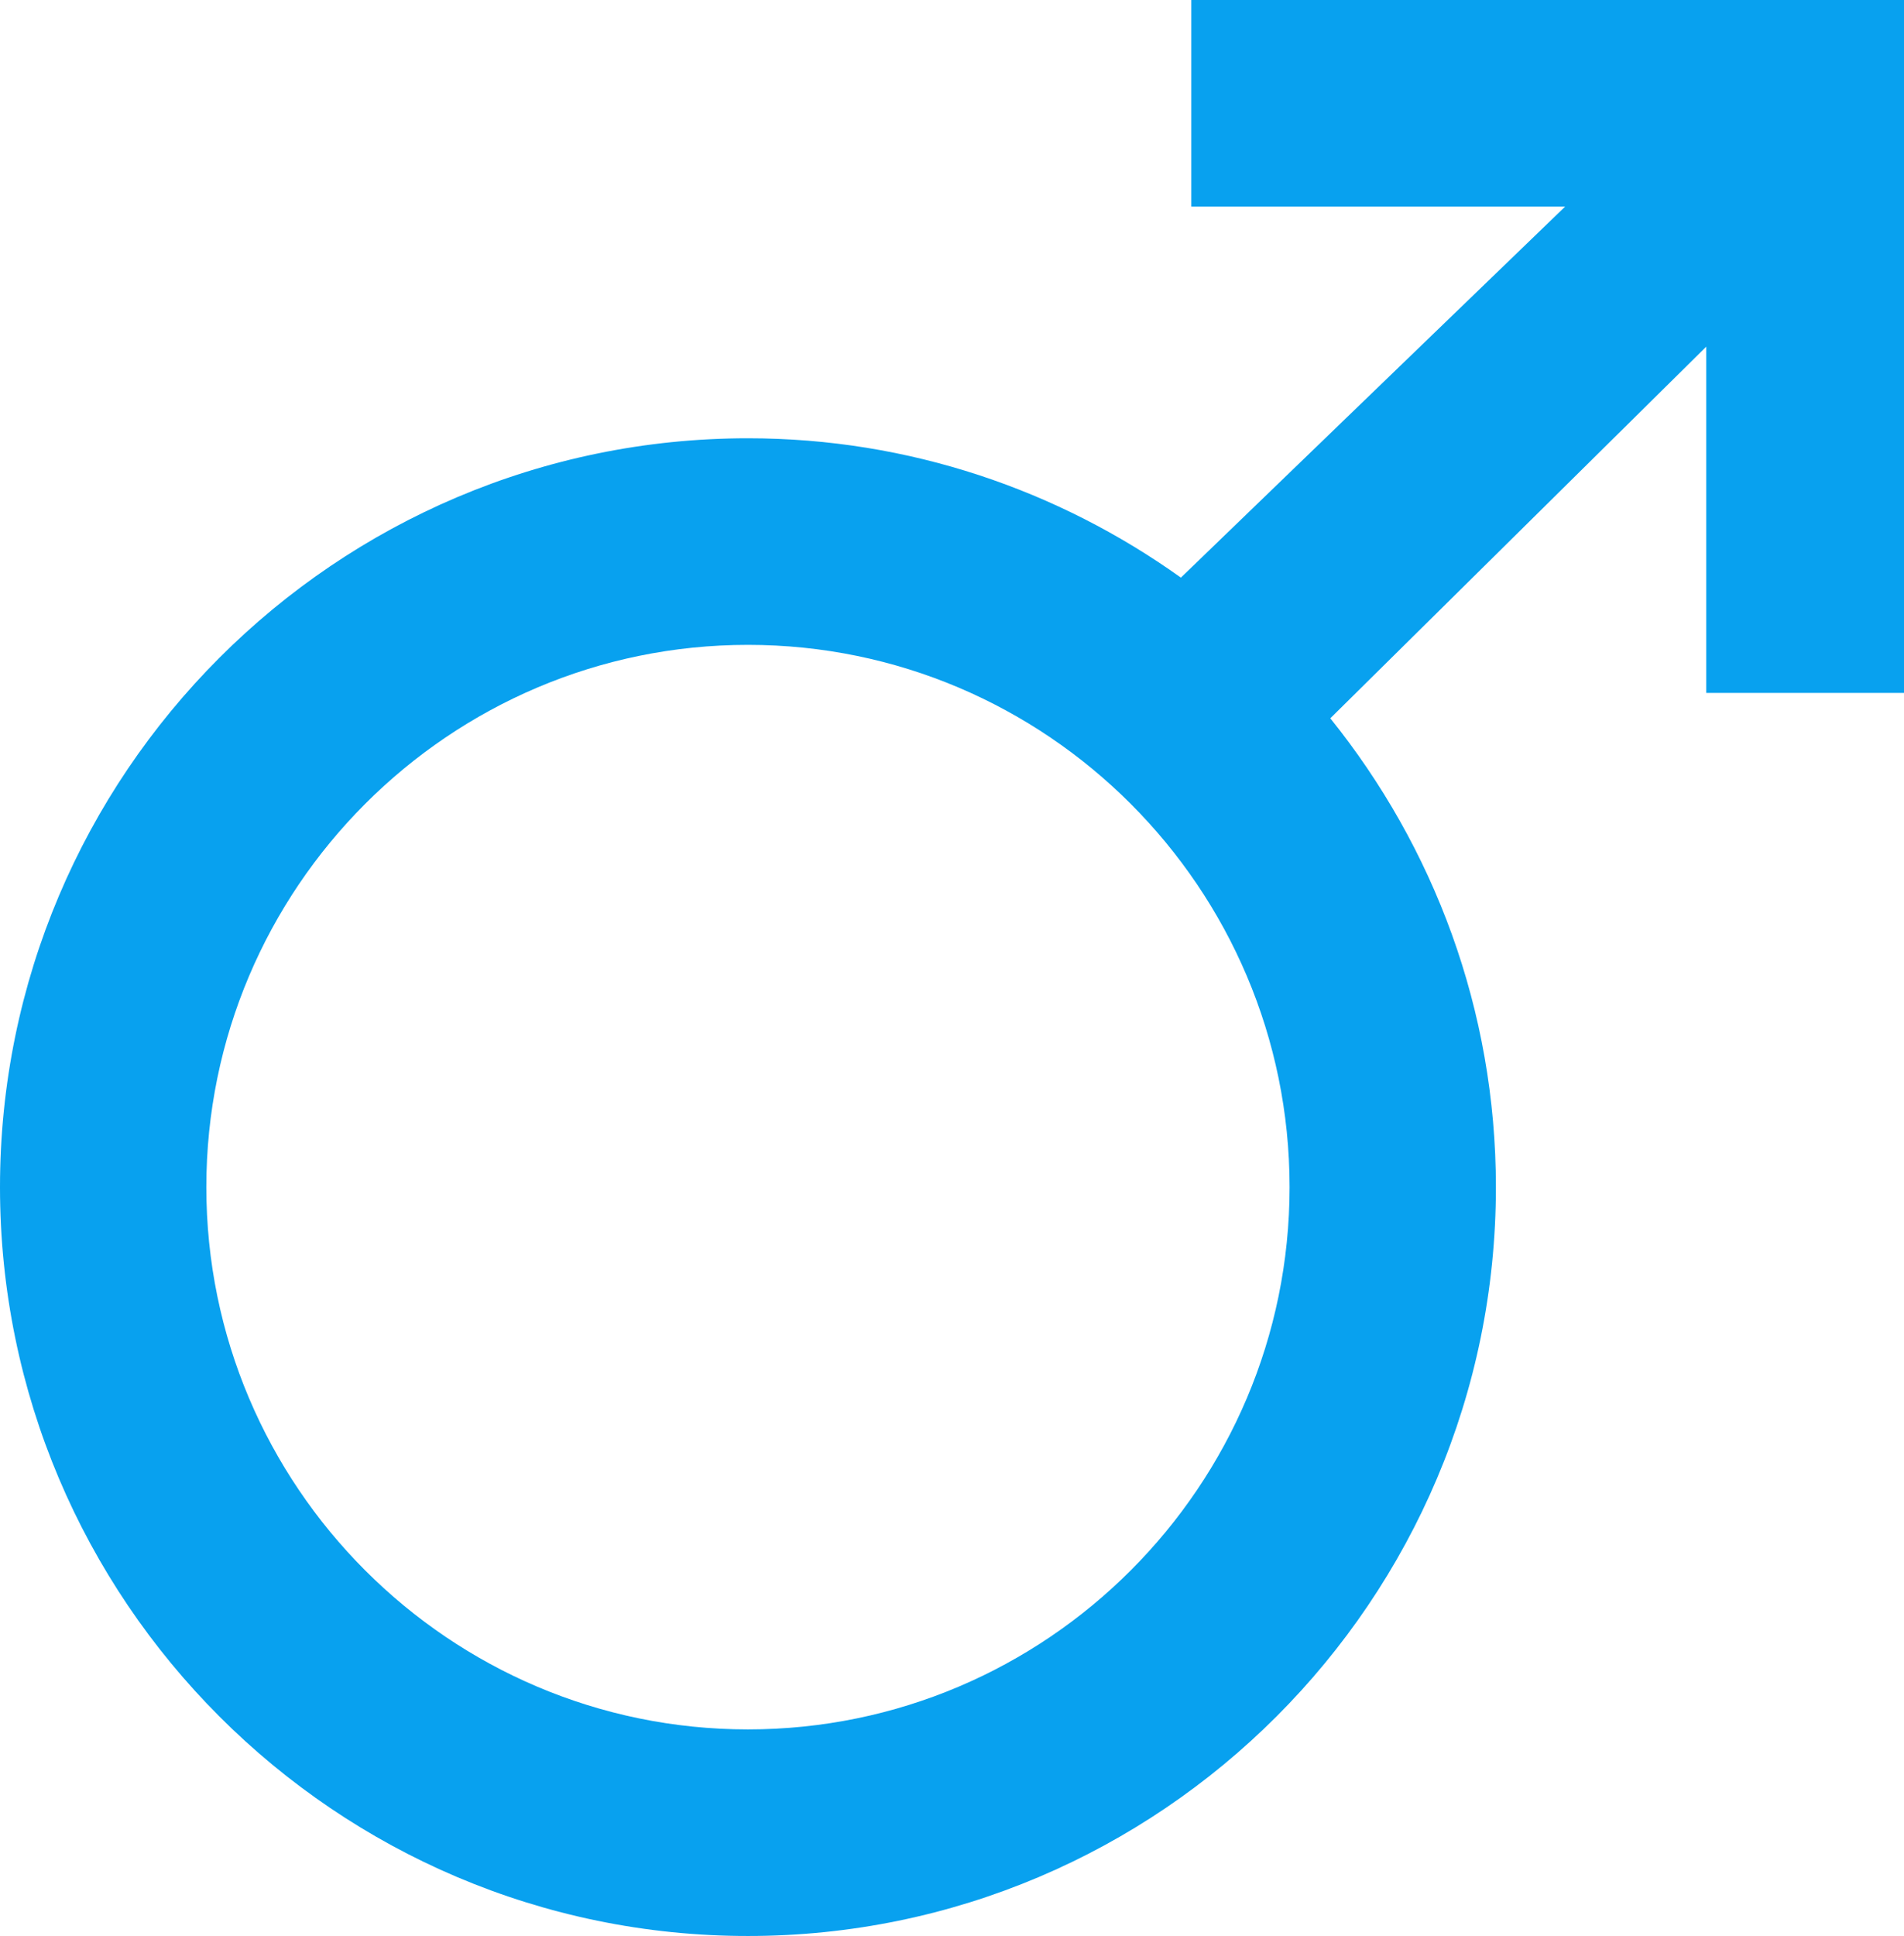 <?xml version="1.0" encoding="utf-8"?><!DOCTYPE svg PUBLIC "-//W3C//DTD SVG 1.1//EN" "http://www.w3.org/Graphics/SVG/1.1/DTD/svg11.dtd"><svg version="1.1" baseProfile="full" xmlns="http://www.w3.org/2000/svg" xmlns:xlink="http://www.w3.org/1999/xlink" xmlns:ev="http://www.w3.org/2001/xml-events"   height="434px"   width="427px" ><path fill="rgb( 8, 161, 239 )" d="M382.655,155.332 C382.655,155.332 382.655,100.821 382.655,77.71 C367.468,92.719 321.925,137.721 298.34,161.027 C321.521,189.822 335.478,226.354 335.478,266.125 C335.478,358.693 260.225,434 167.739,434 C75.254,434 0,358.693 0,266.125 C0,173.557 75.254,98.25 167.739,98.25 C203.933,98.25 237.395,109.901 264.833,129.488 C288.149,106.986 335.004,61.767 351.008,46.31 C326.591,46.31 267.169,46.31 267.169,46.31 C267.169,46.31 267.169,0 267.169,0 C267.169,0 419.288,0 419.288,0 C419.288,0 427,0 427,0 C427,0 427,155.332 427,155.332 C427,155.332 382.655,155.332 382.655,155.332 ZM46.273,266.125 C46.273,333.156 100.77,387.69 167.739,387.69 C234.708,387.69 289.206,333.156 289.206,266.125 C289.206,199.094 234.708,144.561 167.739,144.561 C100.77,144.561 46.273,199.094 46.273,266.125 Z "/></svg>